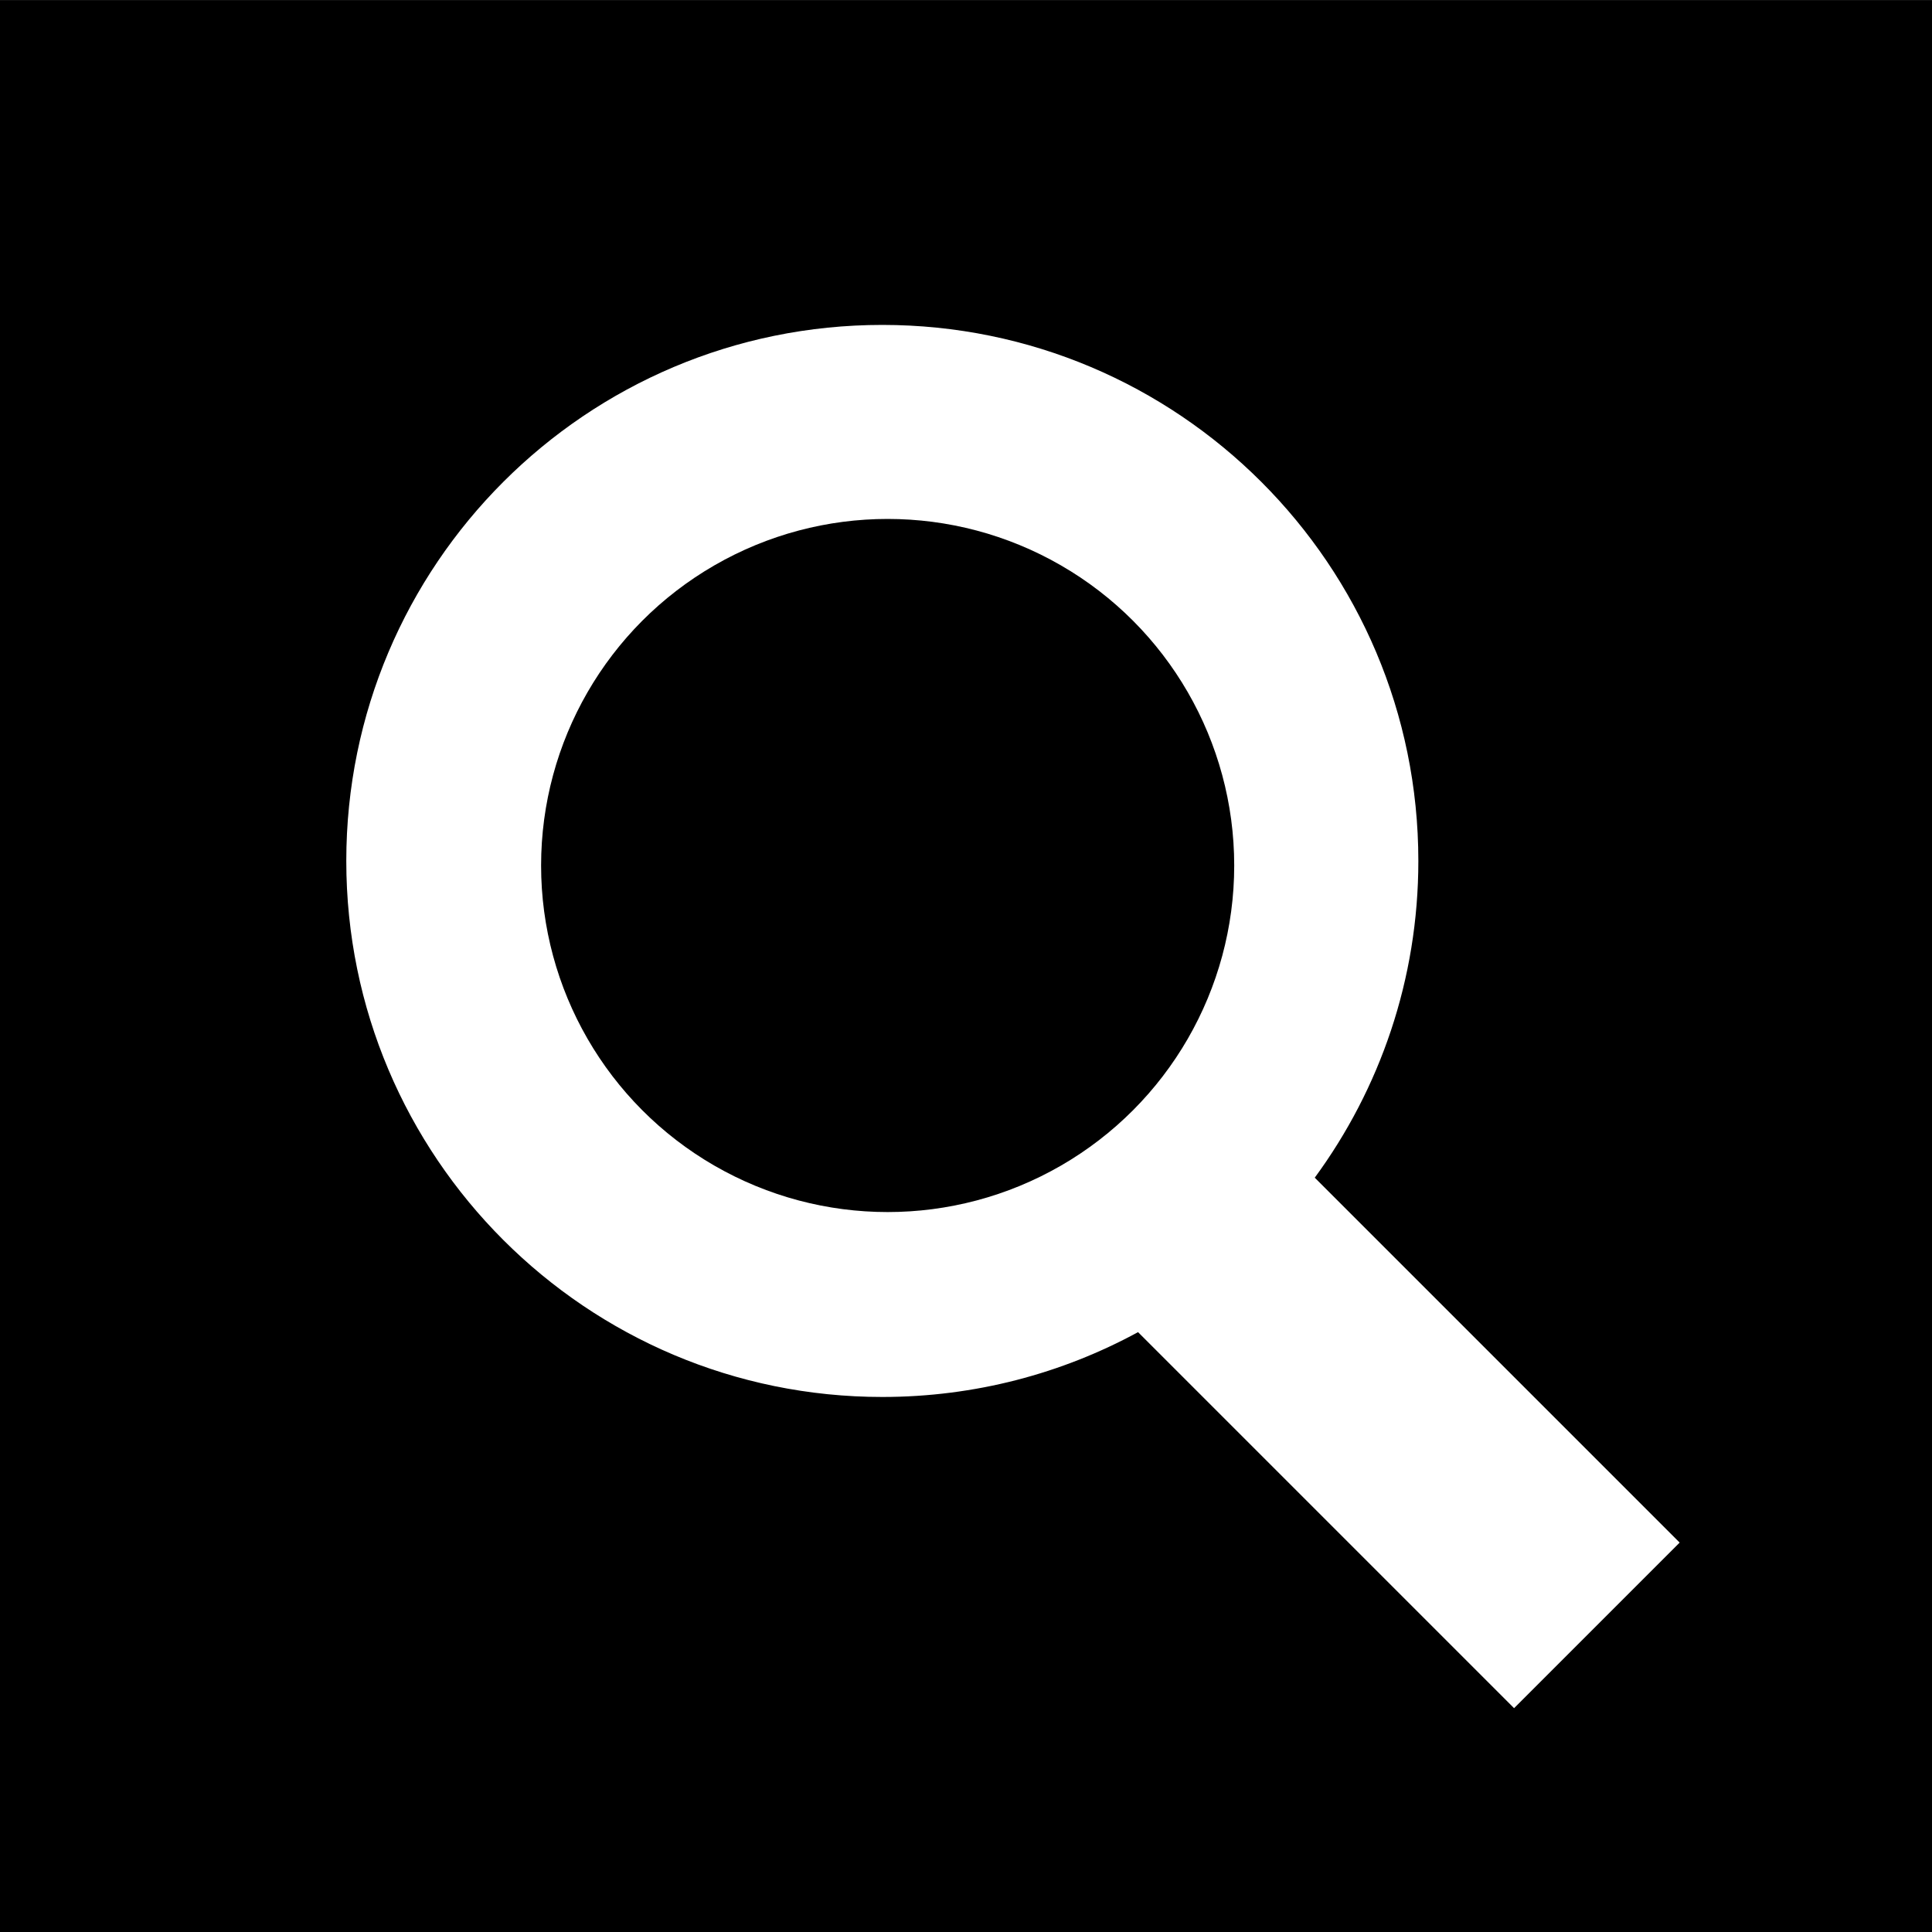 <?xml version="1.0" encoding="utf-8"?>
<!-- Generator: Adobe Illustrator 19.0.0, SVG Export Plug-In . SVG Version: 6.00 Build 0)  -->
<svg version="1.1" id="图形" xmlns="http://www.w3.org/2000/svg" xmlns:xlink="http://www.w3.org/1999/xlink" x="0px" y="0px"
	 viewBox="15.167 -16.333 1000.636 1000.678" enable-background="new 15.167 -16.333 1000.636 1000.678" xml:space="preserve">
<path d="M15.167-16.312V984.324h1000.636V-16.312H15.167z M799.351,868.373L604.598,673.62
	c-39.366,21.411-84.489,33.576-132.454,33.576c-153.328,0-277.624-124.297-277.624-277.624s124.297-277.624,277.624-277.624
	s277.624,124.297,277.624,277.624c0,61.374-19.93,118.085-53.651,164.046l188.995,188.995L799.351,868.373z"/>
<circle cx="474.908" cy="431.932" r="179.493"/>
</svg>
